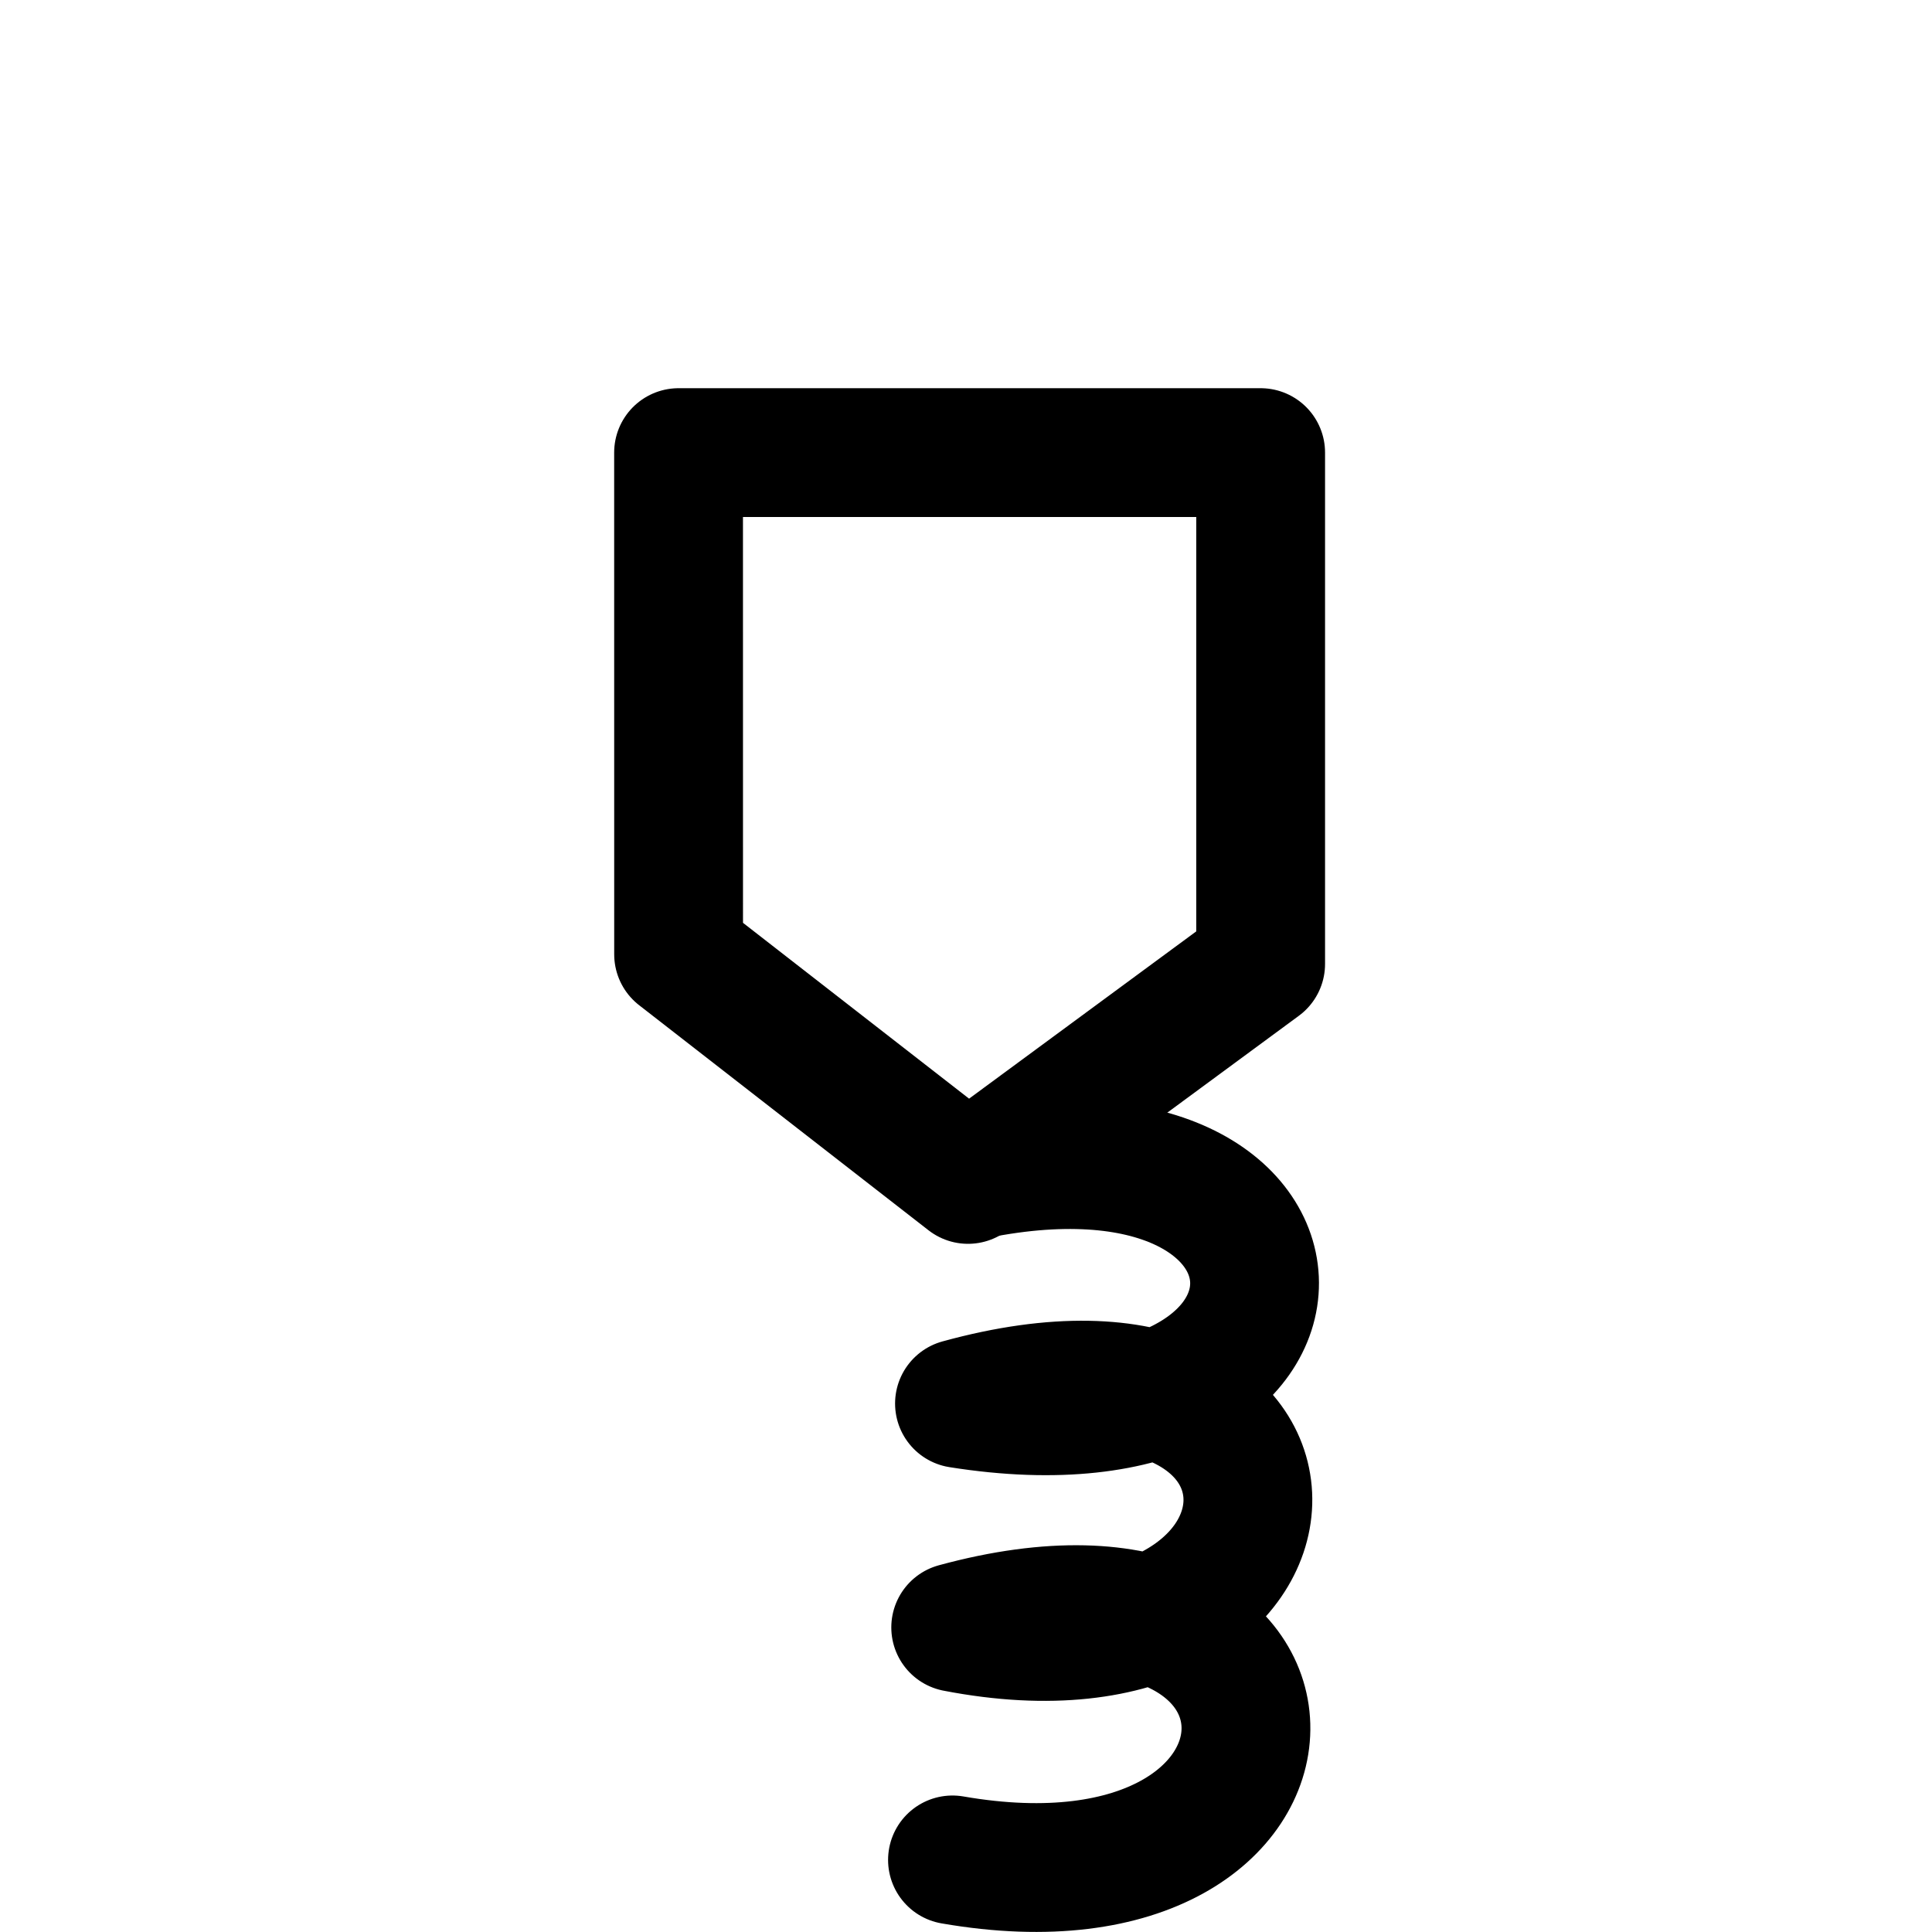<?xml version="1.0" encoding="UTF-8" standalone="no"?>
<svg
   xmlns:dc="http://purl.org/dc/elements/1.1/"
   xmlns:cc="http://creativecommons.org/ns#"
   xmlns:rdf="http://www.w3.org/1999/02/22-rdf-syntax-ns#"
   xmlns:svg="http://www.w3.org/2000/svg"
   xmlns="http://www.w3.org/2000/svg"
   xmlns:sodipodi="http://sodipodi.sourceforge.net/DTD/sodipodi-0.dtd"
   xmlns:inkscape="http://www.inkscape.org/namespaces/inkscape"
   viewBox="0 0 45 45"
   version="1.1"
   xml:space="preserve"
   x="0px"
   y="0px"
   width="0.5in"
   height="0.5in"
   id="svg2"
   inkscape:version="0.92.4 (f8dce91, 2019-08-02)"
   sodipodi:docname="protein-stability-element.svg"
   inkscape:export-filename="/Users/jakebeal/projects/SBOL/SBOLv-realizations/Glyphs/stability-element/protein-stability-element-specification.png"
   inkscape:export-xdpi="300"
   inkscape:export-ydpi="300"><sodipodi:namedview
     pagecolor="#ffffff"
     bordercolor="#666666"
     borderopacity="1"
     objecttolerance="10"
     gridtolerance="10"
     guidetolerance="10"
     inkscape:pageopacity="0"
     inkscape:pageshadow="2"
     inkscape:window-width="1053"
     inkscape:window-height="748"
     id="namedview12"
     showgrid="false"
     units="in"
     inkscape:zoom="13.350176"
     inkscape:cx="25"
     inkscape:cy="20.338983"
     inkscape:window-x="0"
     inkscape:window-y="0"
     inkscape:window-maximized="0"
     inkscape:current-layer="svg2" /><defs
     id="defs4"><style
       type="text/css"
       id="style6"><![CDATA[
      path,circle {
        stroke:#000000;
        stroke-width: 3;
        stroke-linecap: round;
        stroke-linejoin: round;
        fill: none
      }]]></style><style
       id="style6-2"
       type="text/css"><![CDATA[
      path,circle {
        stroke:#000000;
        stroke-width: 3;
        stroke-linecap: round;
        stroke-linejoin: round;
        fill: none
      }]]></style></defs><path
     style="opacity:1;fill:none;fill-opacity:1;stroke:#000000;stroke-width:3;stroke-linecap:butt;stroke-linejoin:round;stroke-miterlimit:4;stroke-dasharray:none;stroke-dashoffset:0;stroke-opacity:1"
     d="m 15.805,10.542 h 13.558 v 11.91 l -6.816,5.019 -6.741,-5.243 z"
     id="rect4156"
     inkscape:connector-curvature="0"
     sodipodi:nodetypes="cccccc" /><g
     id="g4192"
     transform="translate(0.819,7.03)"><path
       sodipodi:nodetypes="cccc"
       inkscape:connector-curvature="0"
       id="path5401"
       d="m 21.684,20.375 c 8.864,-1.923 9.103,6.758 -0.155,5.286 9.14,-2.515 8.801,6.934 -0.088,5.215 9.064,-2.472 8.989,6.988 -0.075,5.415"
       style="opacity:1;fill:none;fill-opacity:1;stroke:#000000;stroke-width:3;stroke-linecap:round;stroke-linejoin:round;stroke-miterlimit:4;stroke-dasharray:none;stroke-dashoffset:0;stroke-opacity:1" /></g></svg>